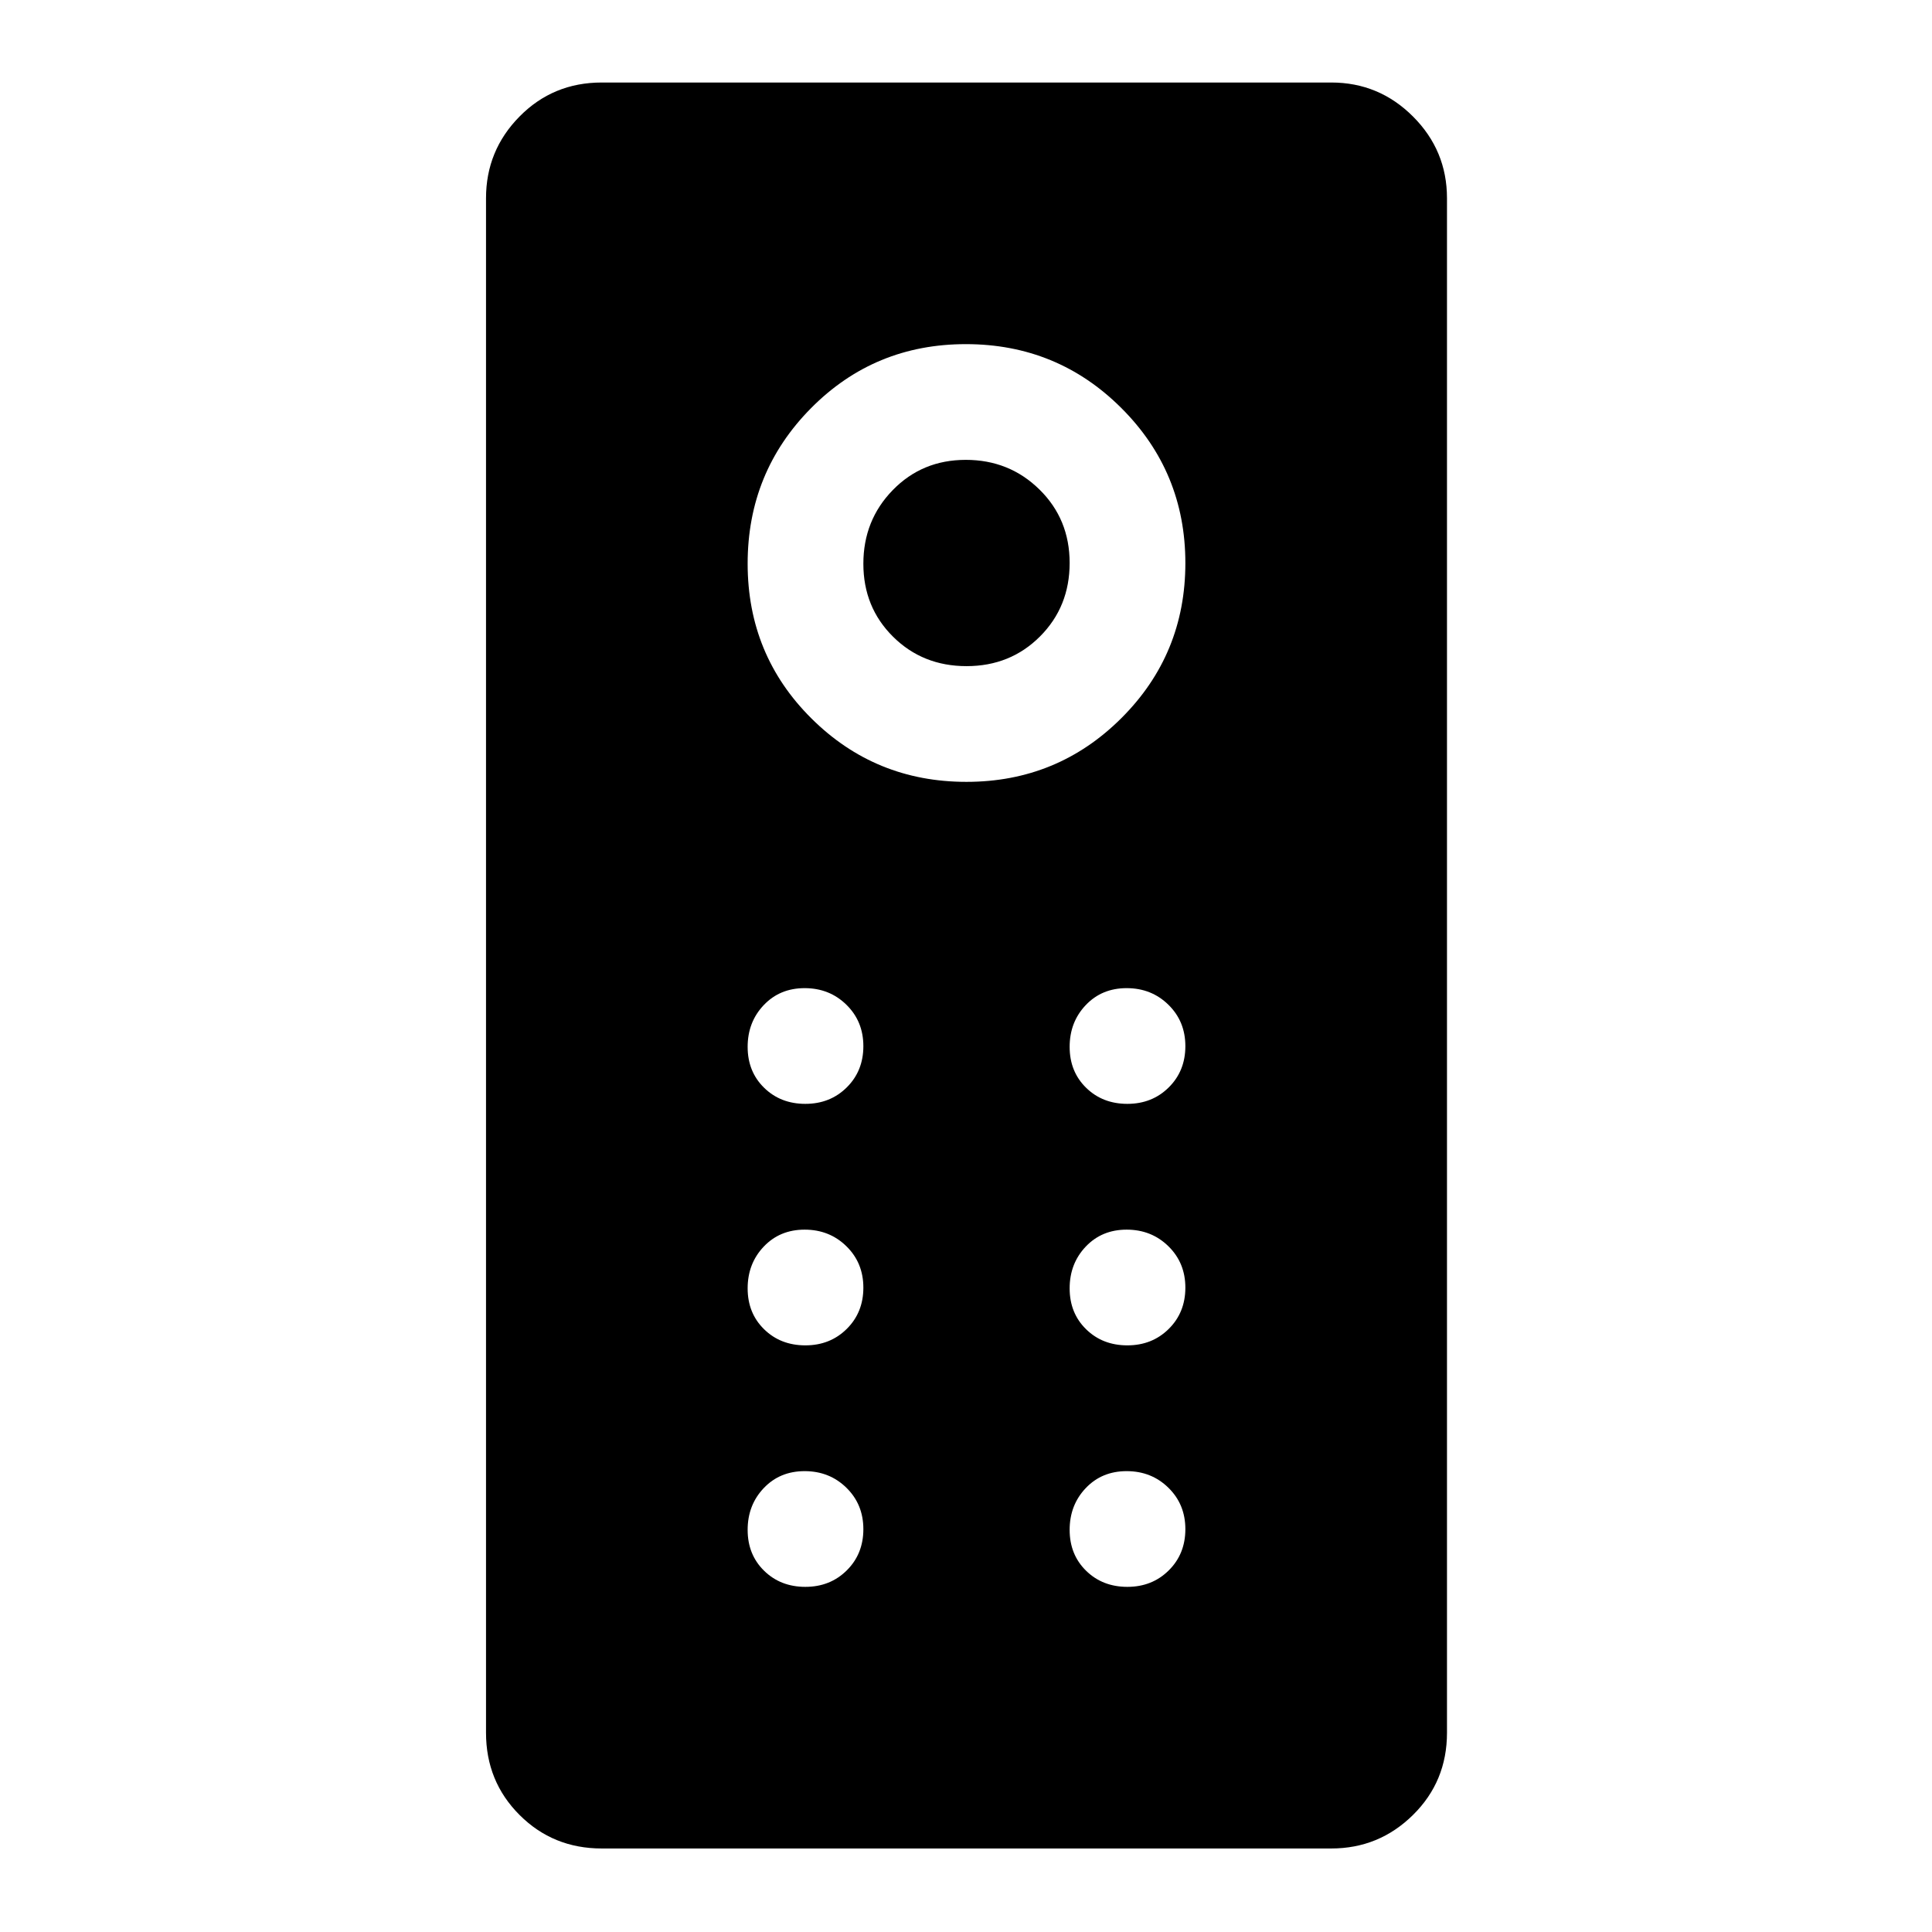 <svg xmlns="http://www.w3.org/2000/svg" height="48" viewBox="0 -960 960 960" width="48"><path d="M299-41.5q-24.19 0-40.84-16.66Q241.5-74.81 241.5-99v-762.5q0-23.72 16.66-40.61Q274.81-919 299-919h362.5q23.72 0 40.61 16.89T719-861.5V-99q0 24.19-16.89 40.84Q685.22-41.5 661.5-41.5H299Zm181.21-530q45.29 0 77.04-31.71 31.75-31.7 31.75-77 0-45.29-31.81-77.04Q525.38-789 479.94-789T403-757.19q-31.5 31.81-31.5 77.25T403.21-603q31.7 31.5 77 31.5Zm.06-57.5q-21.77 0-36.52-14.63Q429-658.25 429-679.88q0-21.62 14.63-36.62 14.62-15 36.25-15 21.62 0 36.62 14.73 15 14.73 15 36.5t-14.73 36.52Q502.04-629 480.27-629Zm-80.09 217.5q12.32 0 20.57-8.18 8.25-8.17 8.25-20.5 0-12.32-8.43-20.57-8.42-8.25-20.75-8.25-12.32 0-20.32 8.43-8 8.42-8 20.75 0 12.32 8.18 20.32 8.17 8 20.5 8Zm160 0q12.32 0 20.57-8.18 8.25-8.17 8.25-20.5 0-12.32-8.43-20.57-8.42-8.25-20.75-8.25-12.32 0-20.32 8.43-8 8.42-8 20.75 0 12.32 8.18 20.32 8.17 8 20.5 8Zm-160 120q12.32 0 20.57-8.18 8.25-8.17 8.25-20.5 0-12.32-8.43-20.57-8.42-8.25-20.75-8.25-12.32 0-20.32 8.43-8 8.42-8 20.75 0 12.32 8.18 20.32 8.17 8 20.5 8Zm160 0q12.32 0 20.57-8.18 8.25-8.17 8.25-20.5 0-12.32-8.43-20.57-8.42-8.25-20.75-8.25-12.32 0-20.32 8.43-8 8.42-8 20.75 0 12.32 8.18 20.32 8.17 8 20.5 8Zm-160 120q12.32 0 20.57-8.18 8.25-8.17 8.25-20.5 0-12.32-8.43-20.57-8.42-8.25-20.75-8.25-12.32 0-20.32 8.43-8 8.42-8 20.75 0 12.32 8.18 20.32 8.17 8 20.5 8Zm160 0q12.32 0 20.57-8.18 8.25-8.17 8.25-20.5 0-12.32-8.43-20.57-8.42-8.25-20.75-8.25-12.32 0-20.32 8.43-8 8.42-8 20.75 0 12.32 8.18 20.32 8.17 8 20.5 8Z"/></svg>